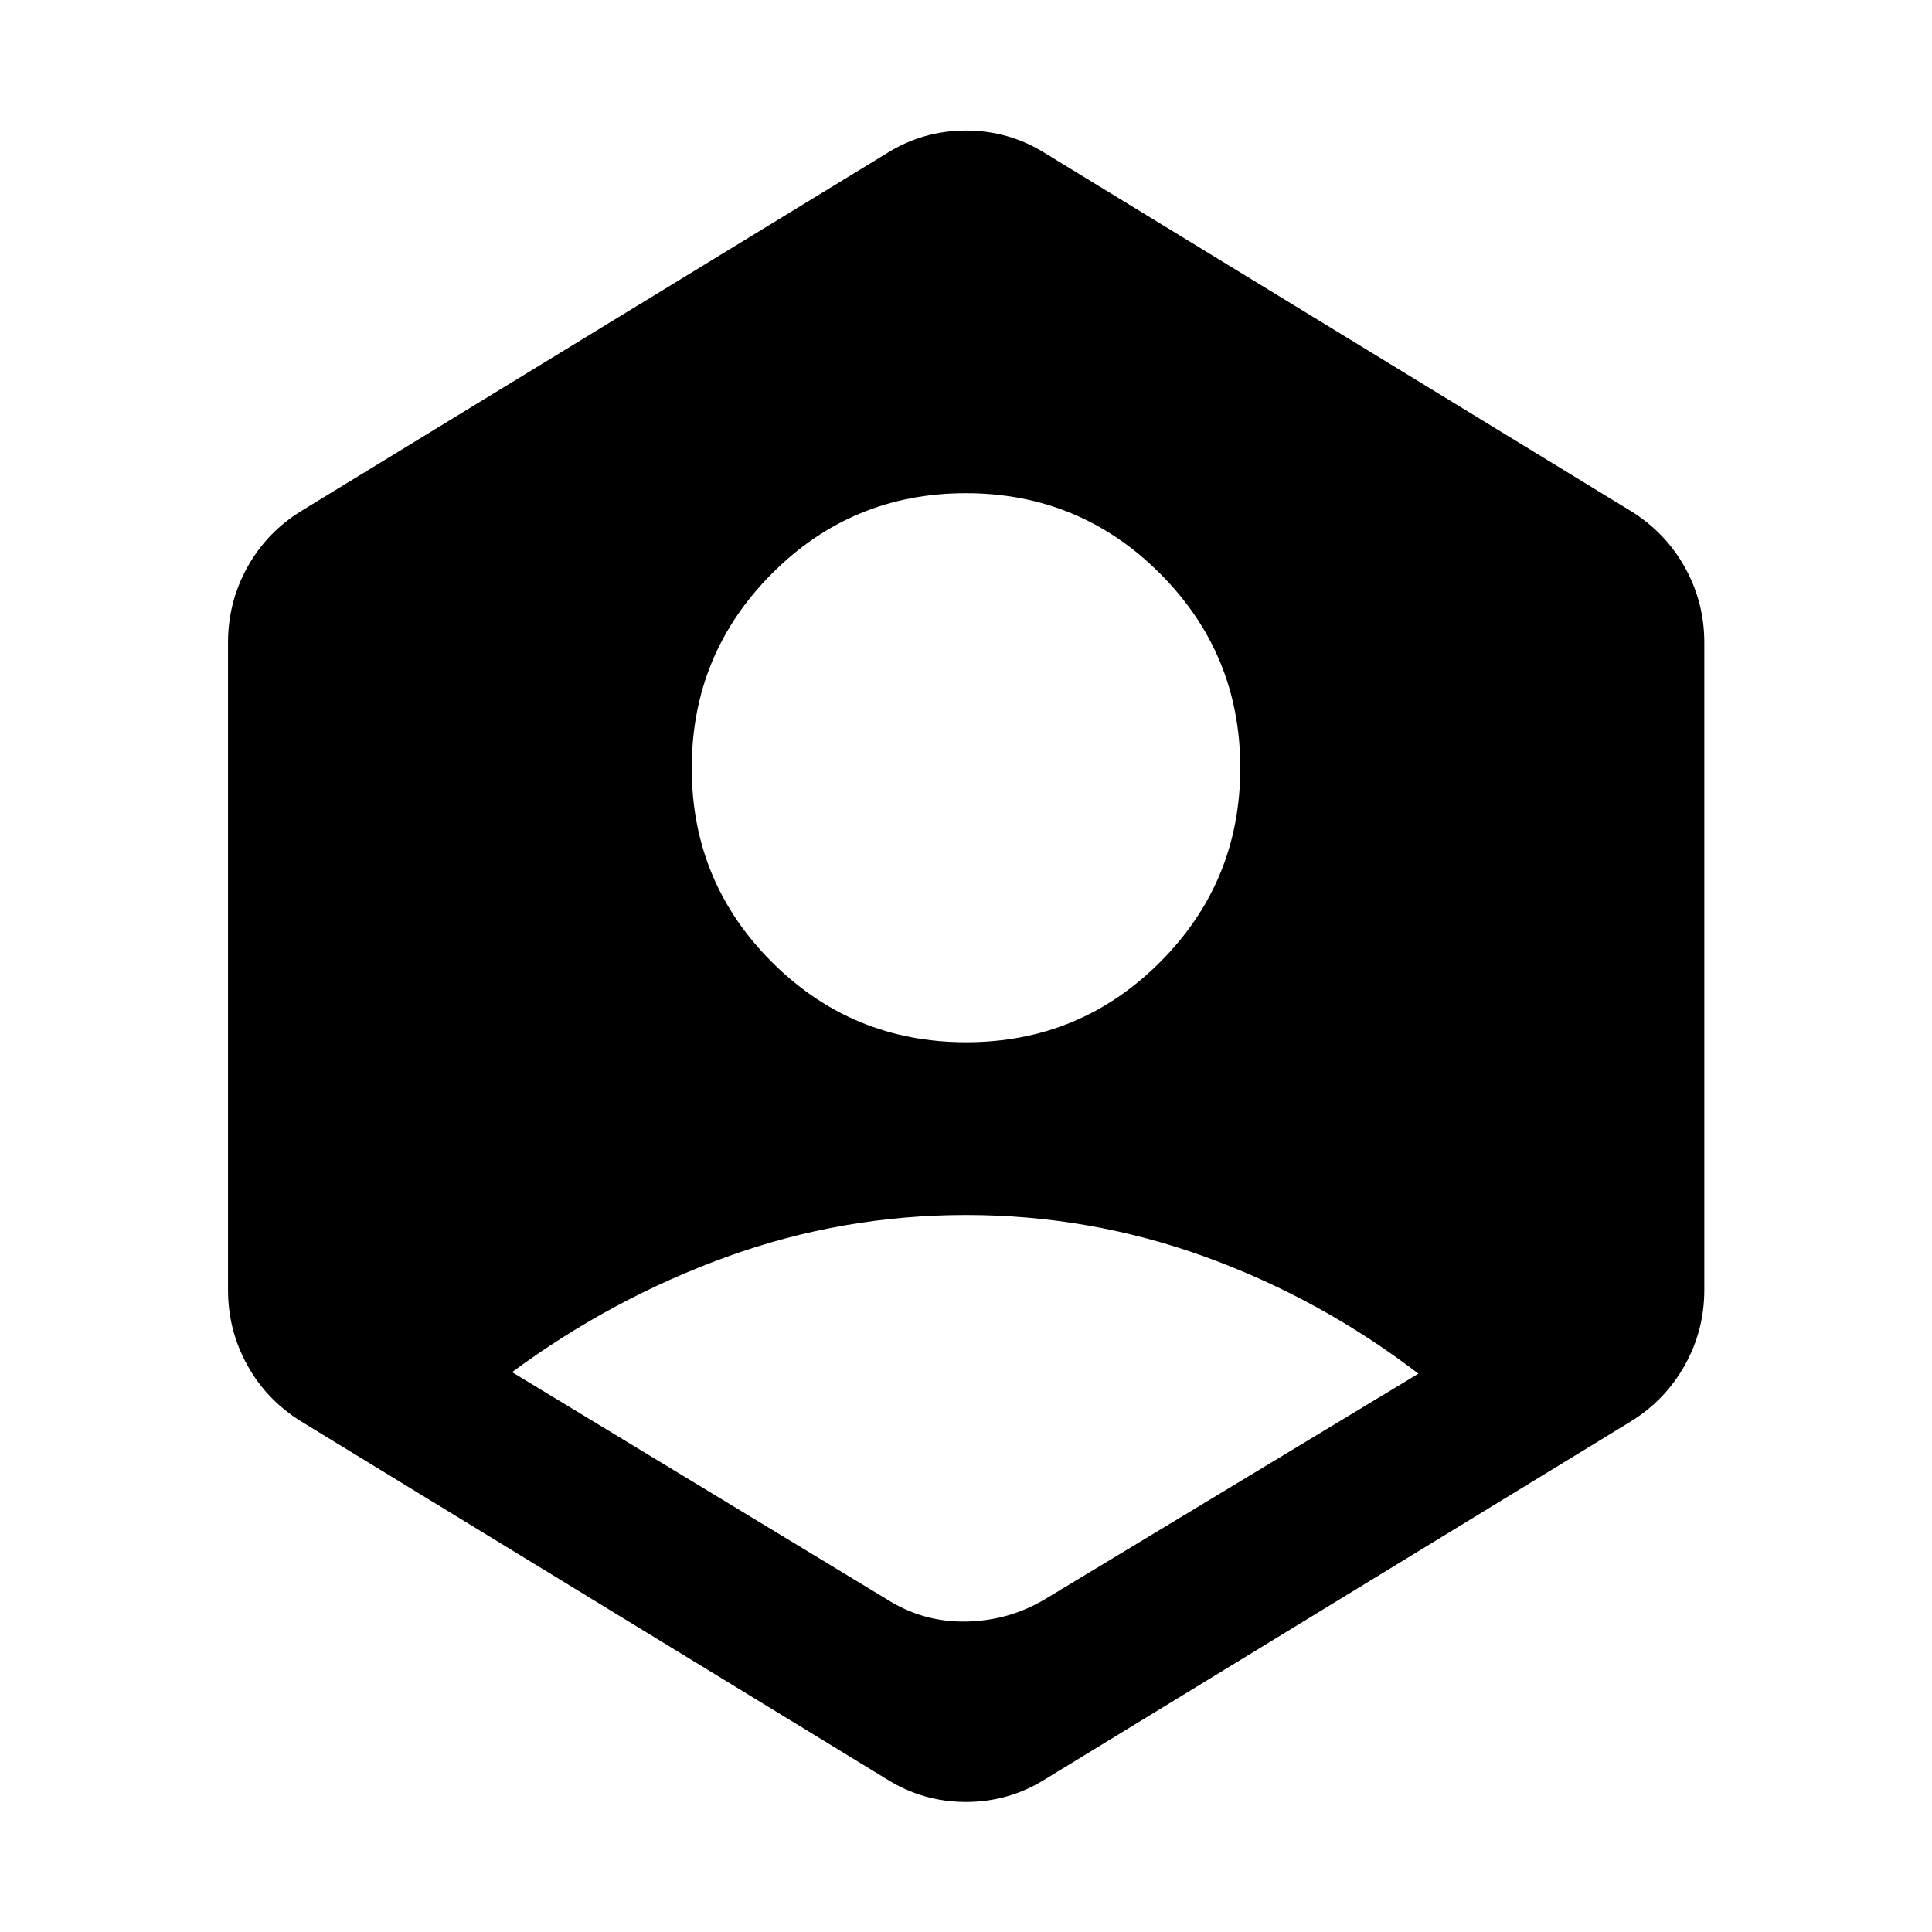<svg xmlns="http://www.w3.org/2000/svg" height="40" viewBox="0 -960 960 960" width="40"><path d="M440.55-165.39q18.07 11.51 39.45 11.13 21.38-.38 39.45-11.23L704.8-277.43q-48.91-37.42-106.15-58.14-57.24-20.71-118.65-20.71-61.41 0-118.66 20.71-57.25 20.72-106.91 57.38l186.12 112.8Zm39.52-276.73q56.62 0 96.42-39.87 39.79-39.86 39.79-96.48 0-56.62-39.86-96.54-39.87-39.92-96.49-39.92t-96.42 39.99q-39.79 39.98-39.79 96.6t39.86 96.42q39.87 39.8 96.49 39.8ZM440.55-75.98 149.61-253.72q-17.07-10.55-26.69-27.88-9.62-17.32-9.62-37.42v-321.72q0-20.1 9.62-37.43 9.62-17.32 26.69-27.87l290.94-177.74q18.07-11.36 39.45-11.36 21.38 0 39.45 11.36l290.94 177.74q17.07 10.55 26.77 27.87 9.7 17.33 9.7 37.43v321.72q0 20.1-9.7 37.42-9.7 17.33-26.77 27.88L519.45-75.98Q501.38-64.62 480-64.62q-21.38 0-39.45-11.36Z"/></svg>